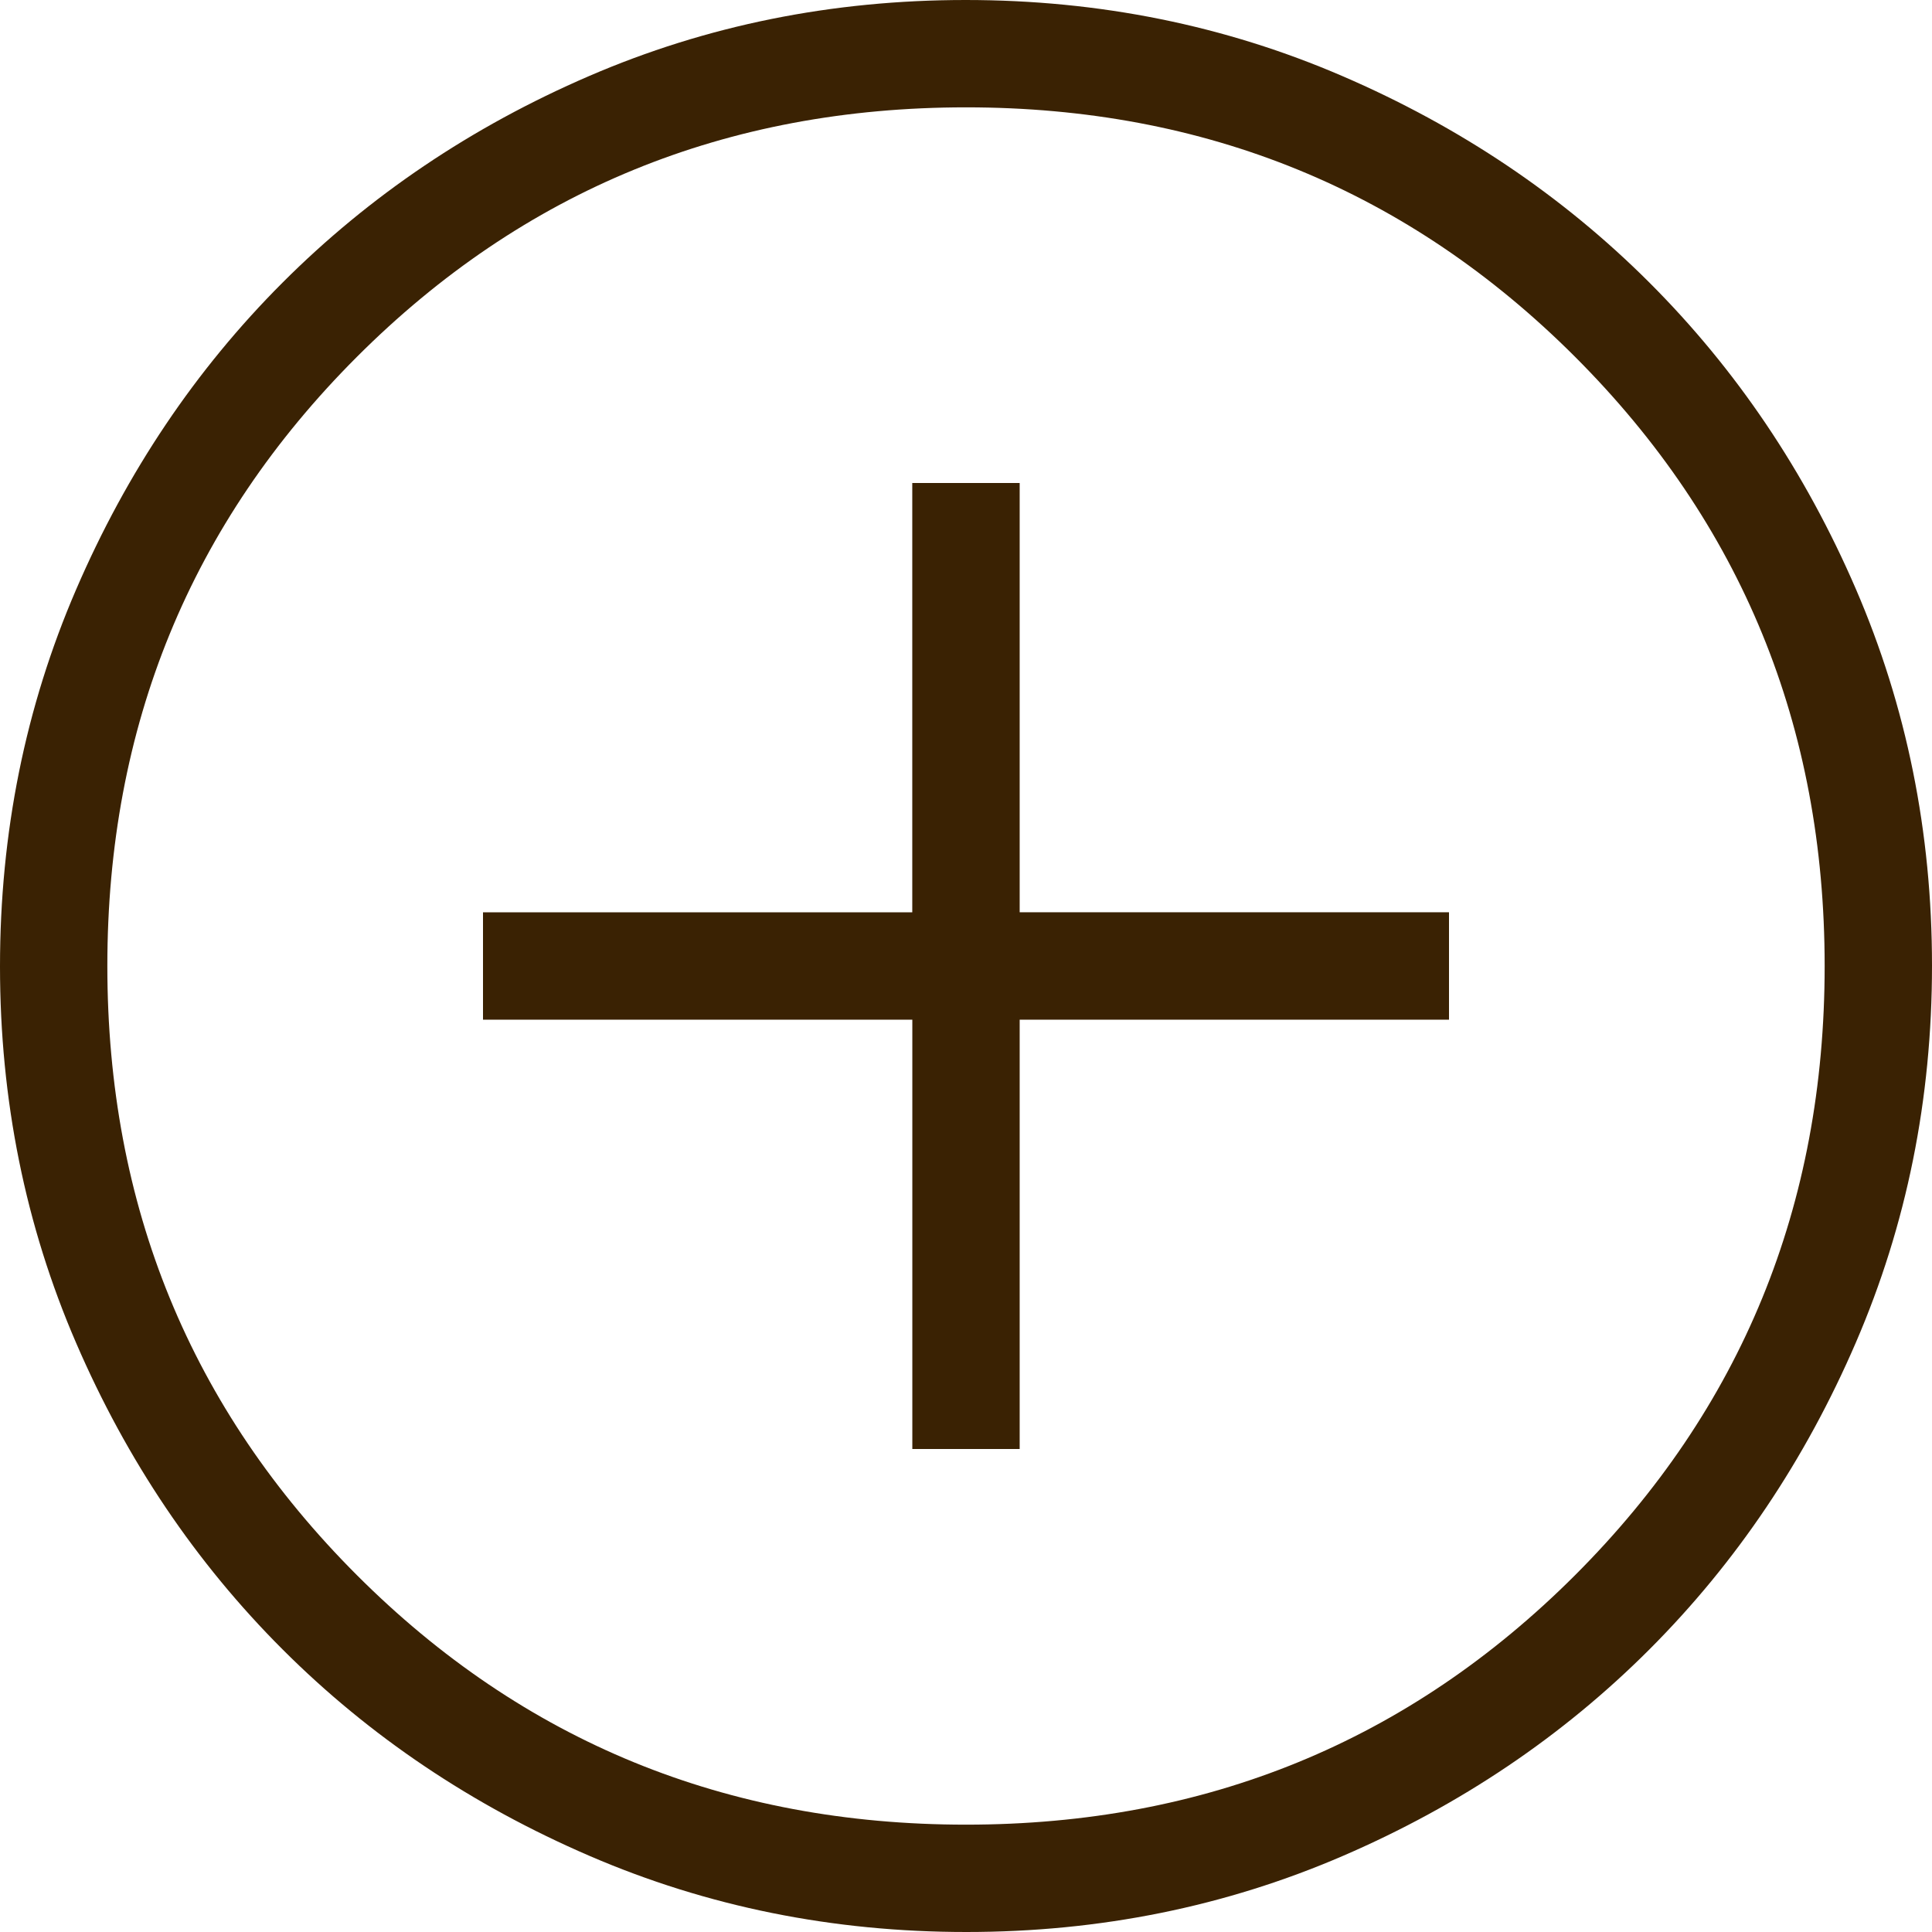 <svg xmlns="http://www.w3.org/2000/svg" width="32" height="32" fill="none"><path fill="#3A2203" d="M15.111 24h1.778v-7.111H24V15.11h-7.111V8H15.11v7.111H8v1.778h7.111V24Zm.895 8c-2.213 0-4.293-.42-6.24-1.26-1.948-.84-3.643-1.979-5.083-3.418-1.441-1.44-2.582-3.132-3.422-5.078C.42 20.298 0 18.218 0 16.006c0-2.213.42-4.293 1.26-6.24.84-1.948 1.979-3.643 3.418-5.083C6.118 3.242 7.81 2.1 9.756 1.26 11.702.42 13.781 0 15.994 0c2.212 0 4.293.42 6.24 1.26 1.948.84 3.642 1.979 5.083 3.418 1.441 1.44 2.582 3.132 3.422 5.078.84 1.946 1.261 4.025 1.261 6.238s-.42 4.293-1.26 6.24c-.84 1.948-1.979 3.642-3.418 5.083-1.44 1.441-3.133 2.582-5.078 3.422-1.946.84-4.026 1.261-6.238 1.261ZM16 30.222c3.97 0 7.333-1.378 10.089-4.133 2.755-2.756 4.133-6.119 4.133-10.089 0-3.97-1.378-7.333-4.133-10.089C23.333 3.156 19.97 1.778 16 1.778c-3.97 0-7.333 1.378-10.089 4.133C3.156 8.667 1.778 12.03 1.778 16c0 3.97 1.378 7.333 4.133 10.089C8.667 28.845 12.03 30.222 16 30.222Z"/></svg>